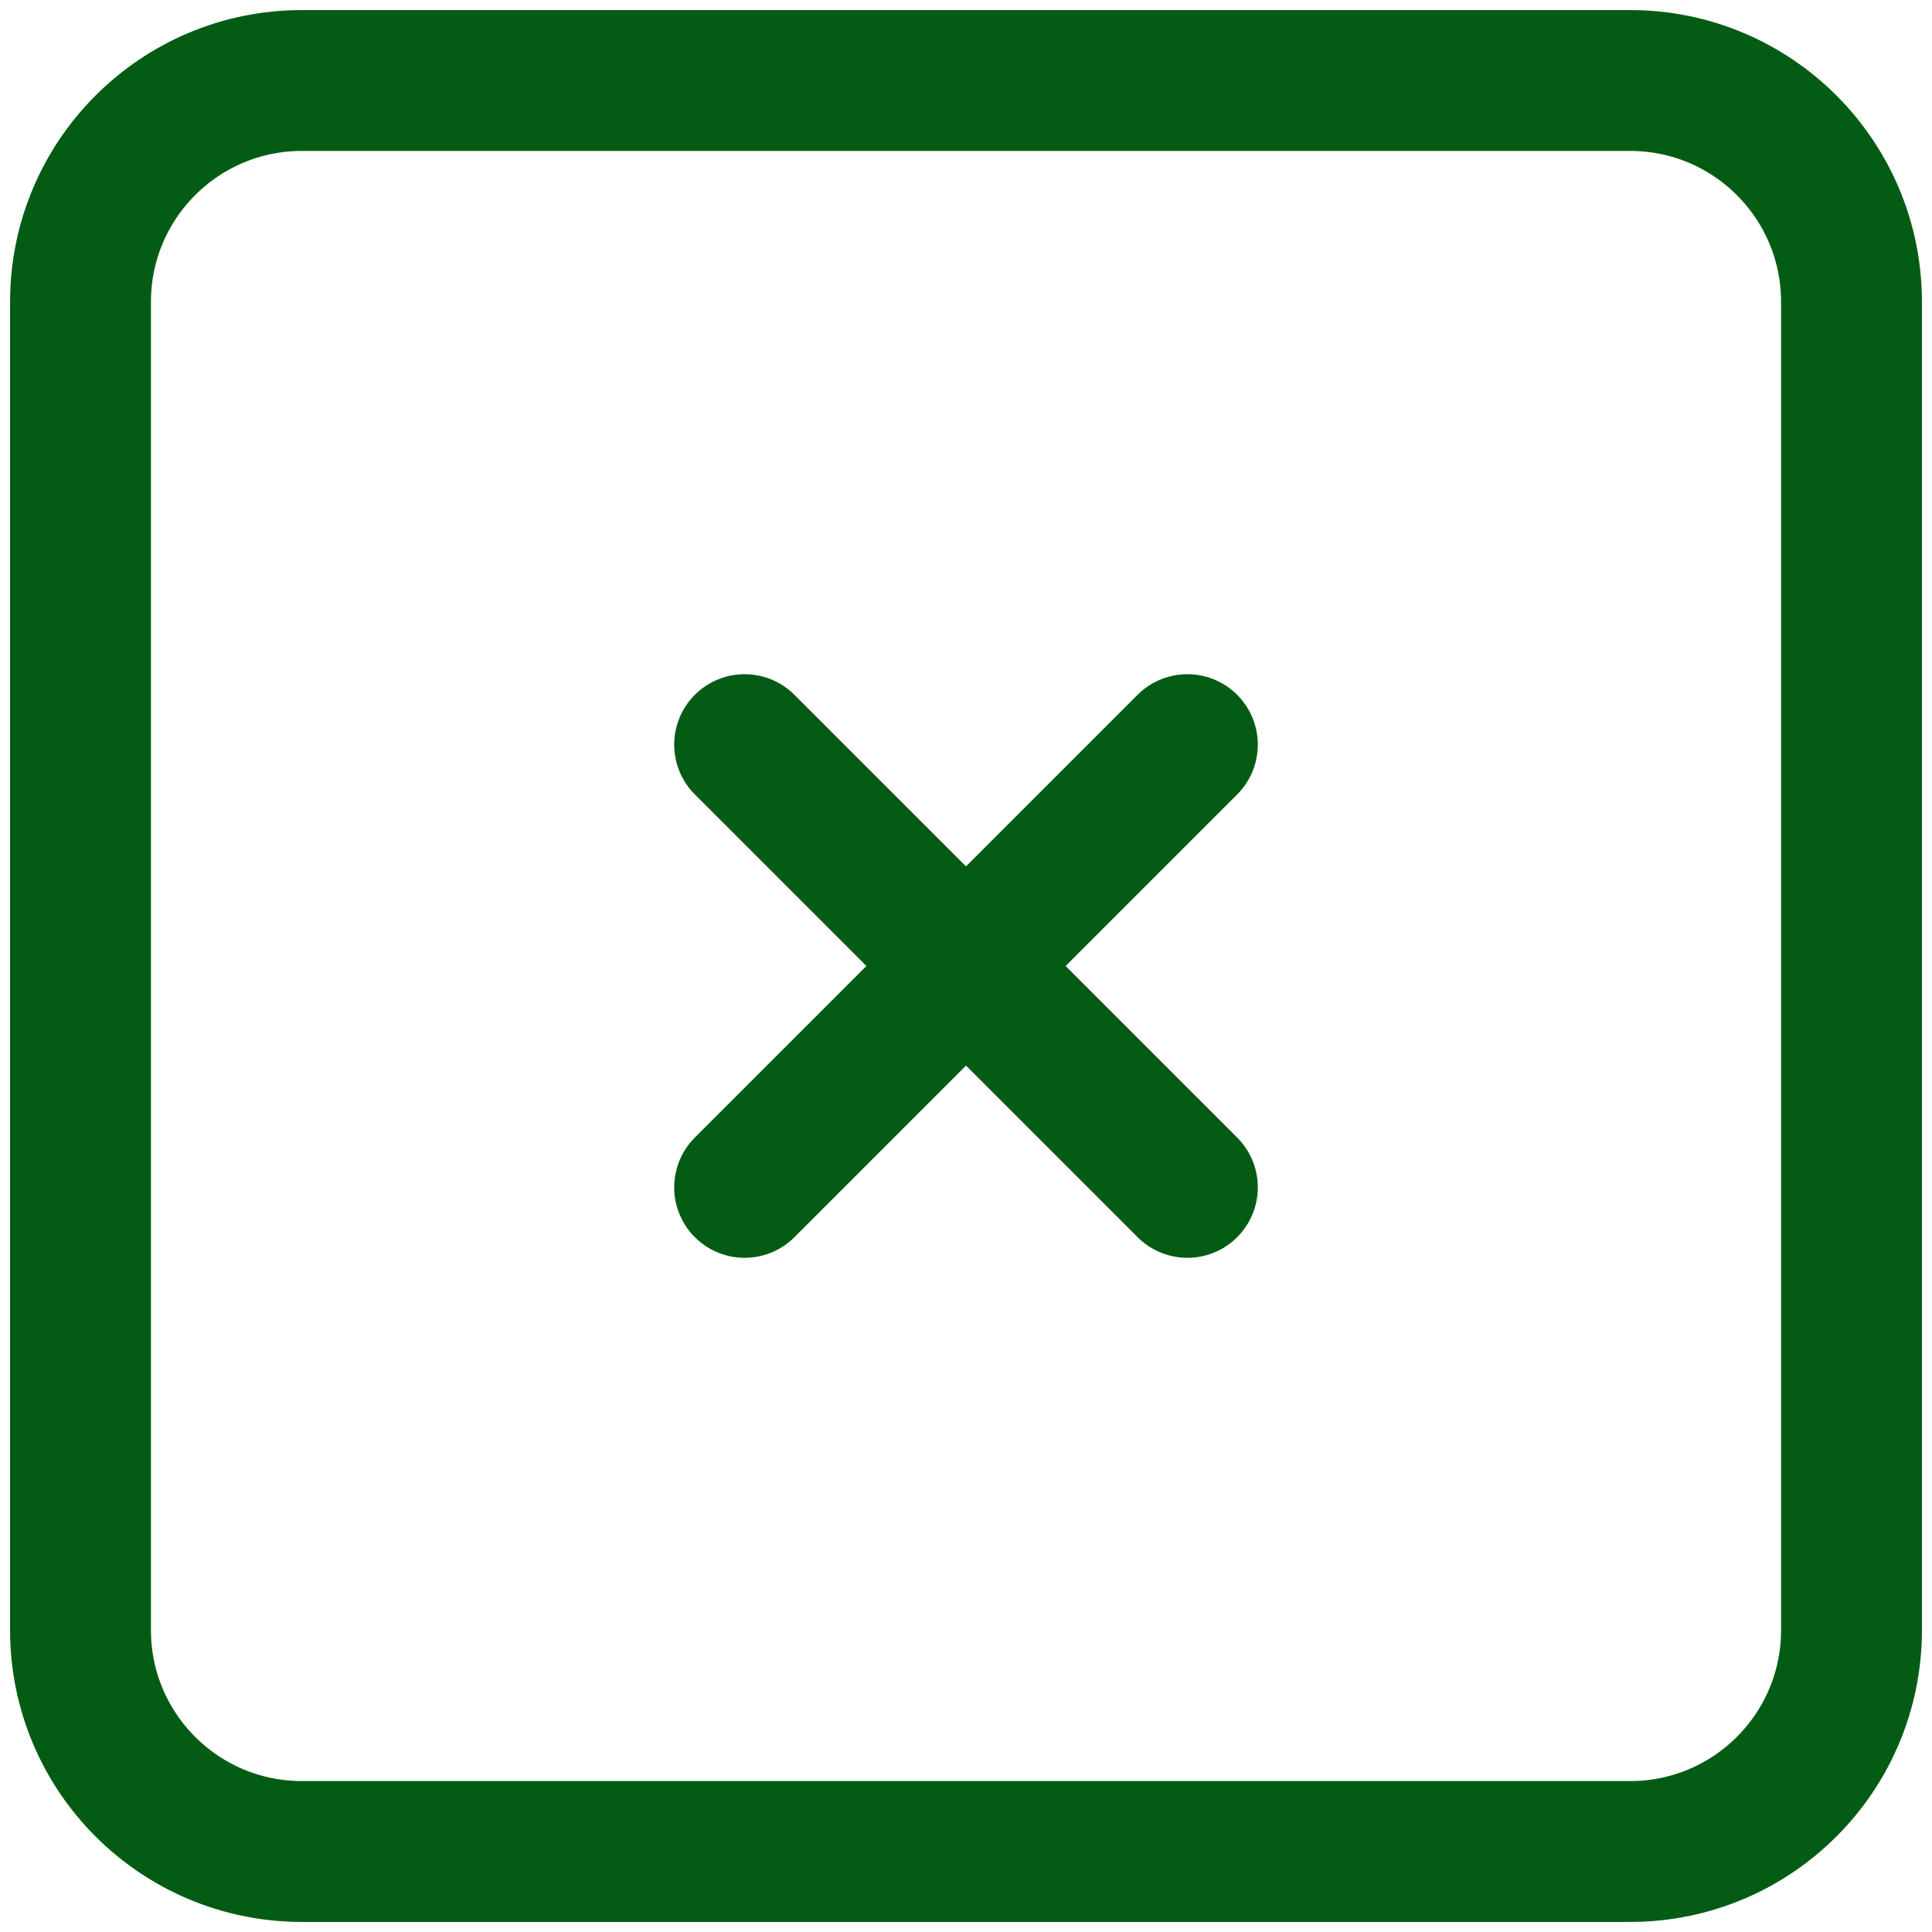 <svg width="24" height="24" viewBox="0 0 24 24" fill="none" xmlns="http://www.w3.org/2000/svg">
<path d="M20.25 1H3.75C2.231 1 1 2.231 1 3.75V20.25C1 21.769 2.231 23 3.75 23H20.25C21.769 23 23 21.769 23 20.25V3.75C23 2.231 21.769 1 20.25 1Z" stroke="#045C14" stroke-width="1.75" stroke-linecap="round" stroke-linejoin="round"/>
<path d="M14.75 9.25L9.25 14.75M9.25 9.25L14.75 14.75L9.25 9.25Z" stroke="#045C14" stroke-width="1.75" stroke-linecap="round" stroke-linejoin="round"/>
</svg>
